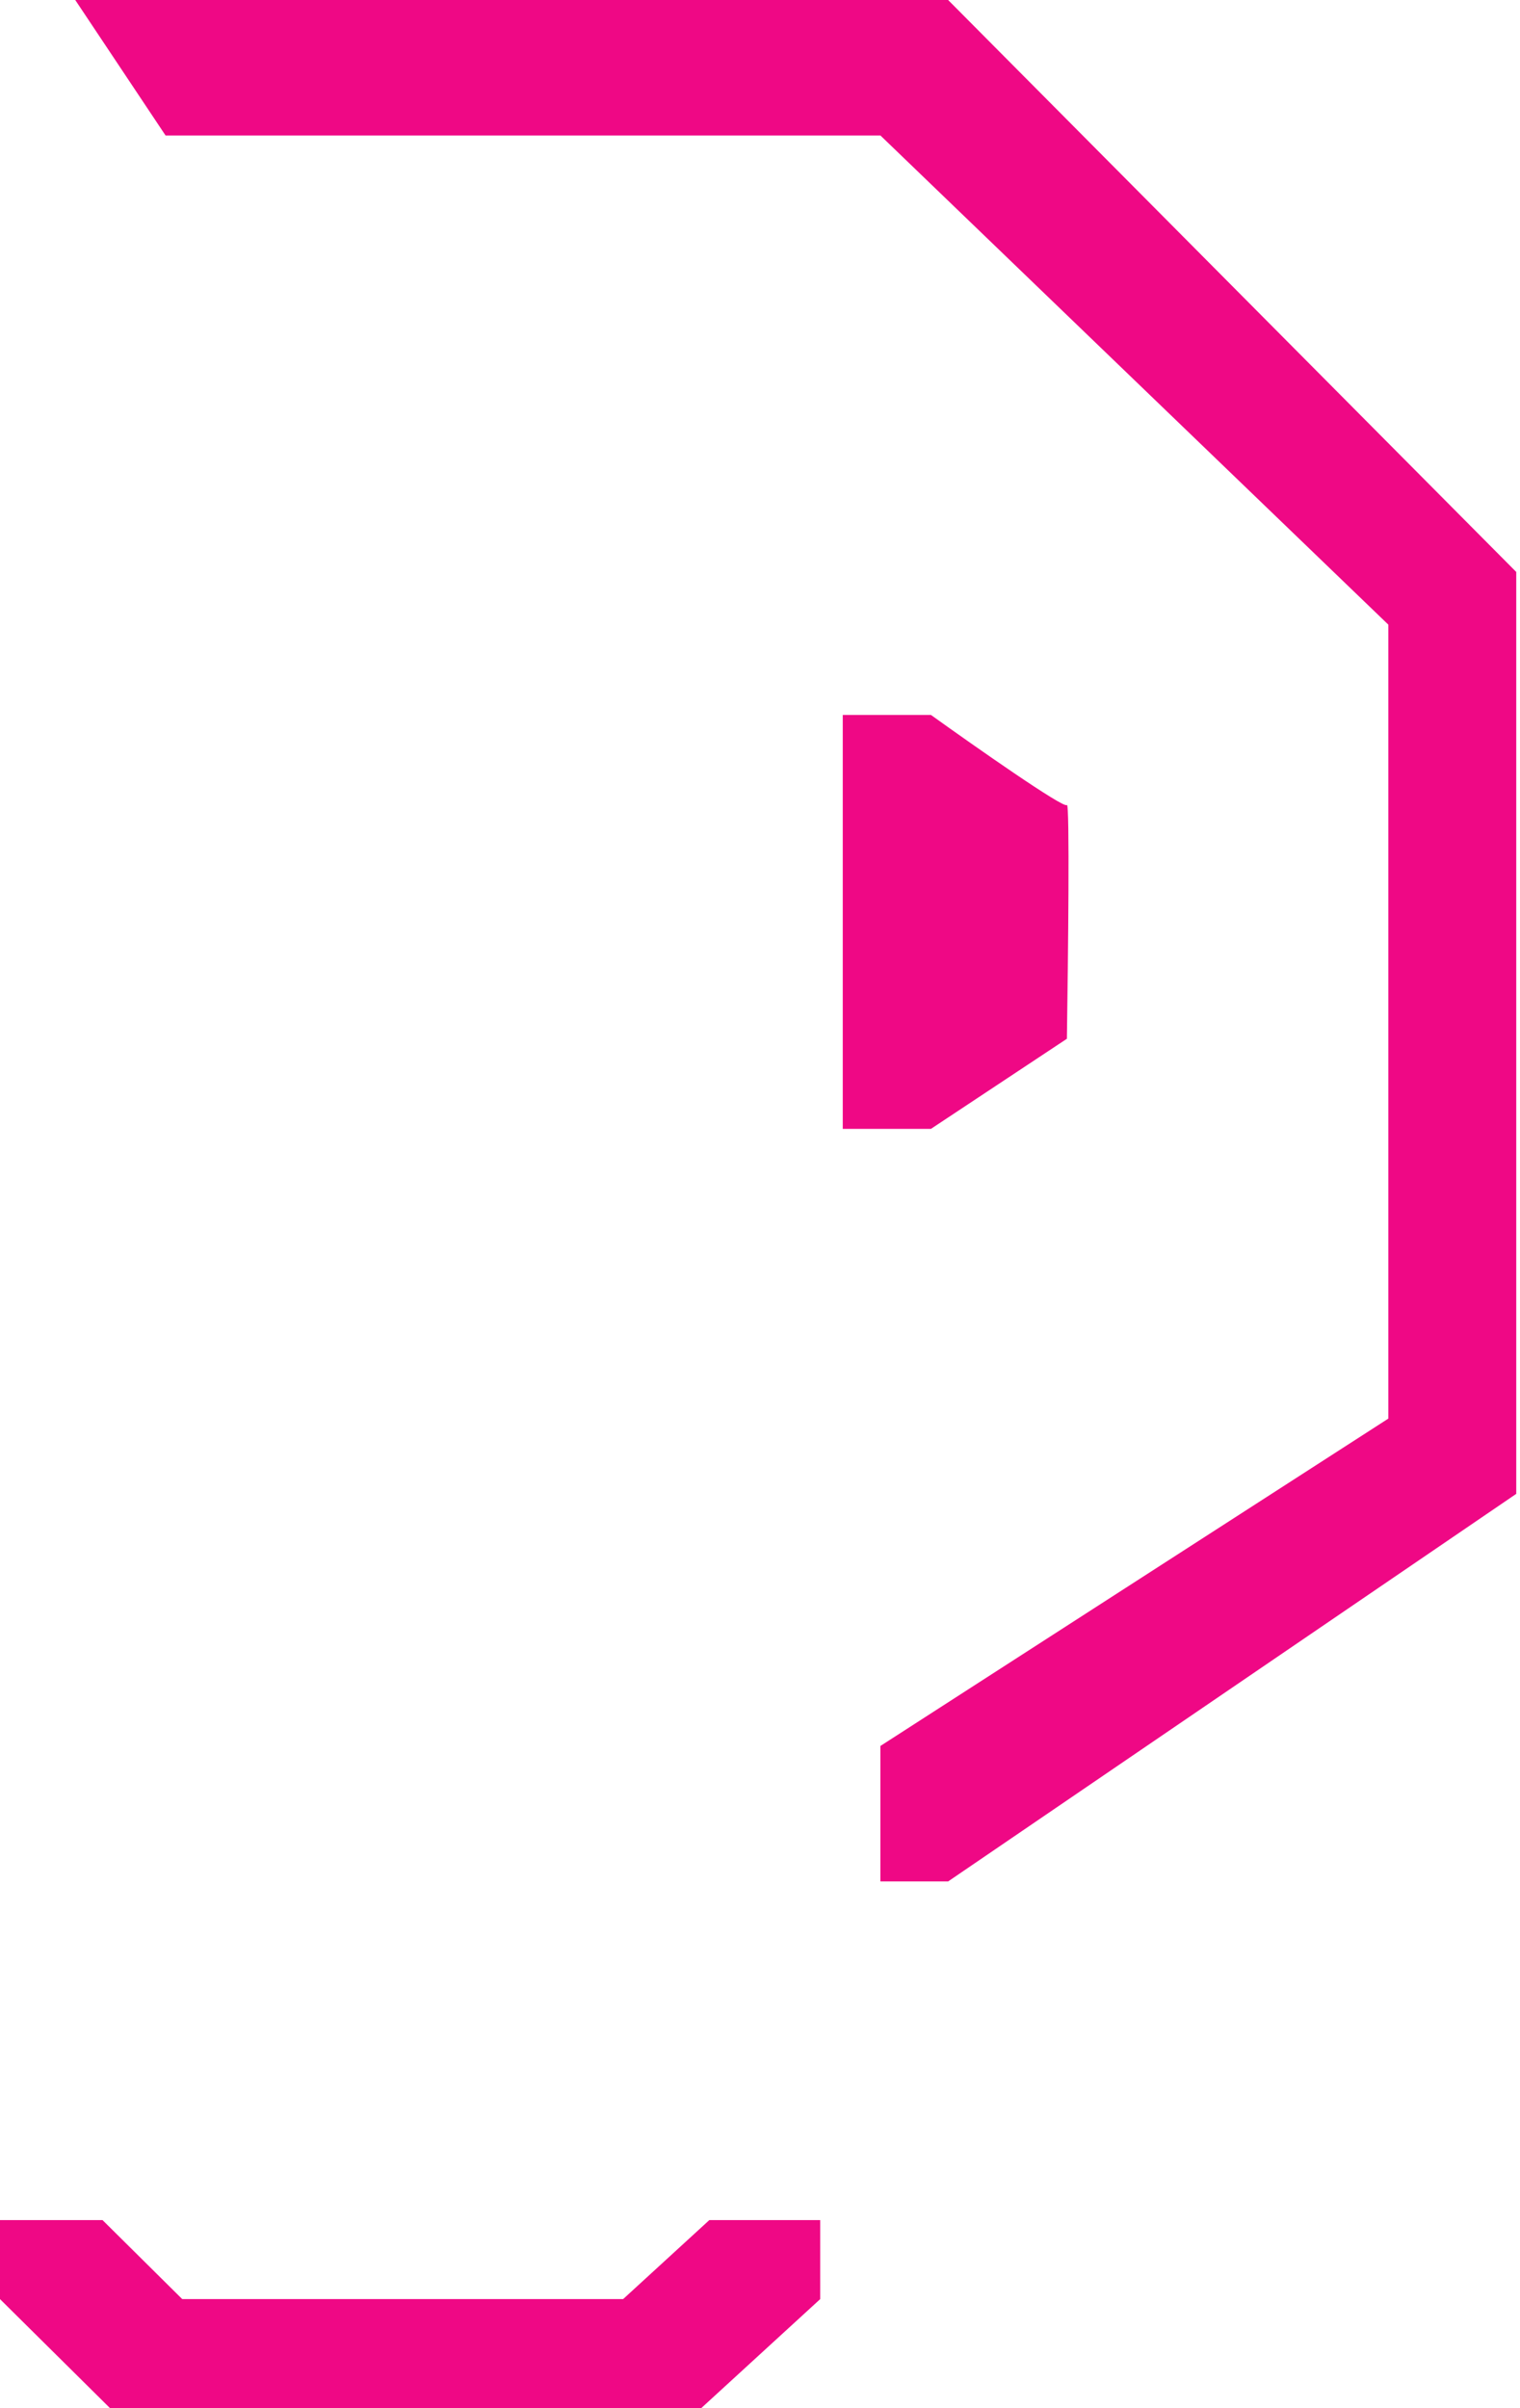 <svg width="202" height="320" viewBox="0 0 202 320" fill="none" xmlns="http://www.w3.org/2000/svg">
<path d="M117 232L184.5 188.5V83L117 18H63.5H22L10 0H63.5H126L201.5 76V198.5L126 250H117V232Z" fill="#EF0885"/>
<path d="M123.718 95H112V150H123.718L141.784 138.029C141.947 127.461 142.175 106.453 141.784 106.971C141.394 107.488 129.578 99.206 123.718 95Z" fill="#EF0885"/>
<path d="M93.174 320H37.513H15.139V305.5H82.806L94.266 295H109V305.5L93.174 320Z" fill="#EF0885"/>
<path d="M14.634 320H66.107H86.796V305.5H24.222L13.625 295H9.15527e-05V305.5L14.634 320Z" fill="#EF0885"/>
</svg>
